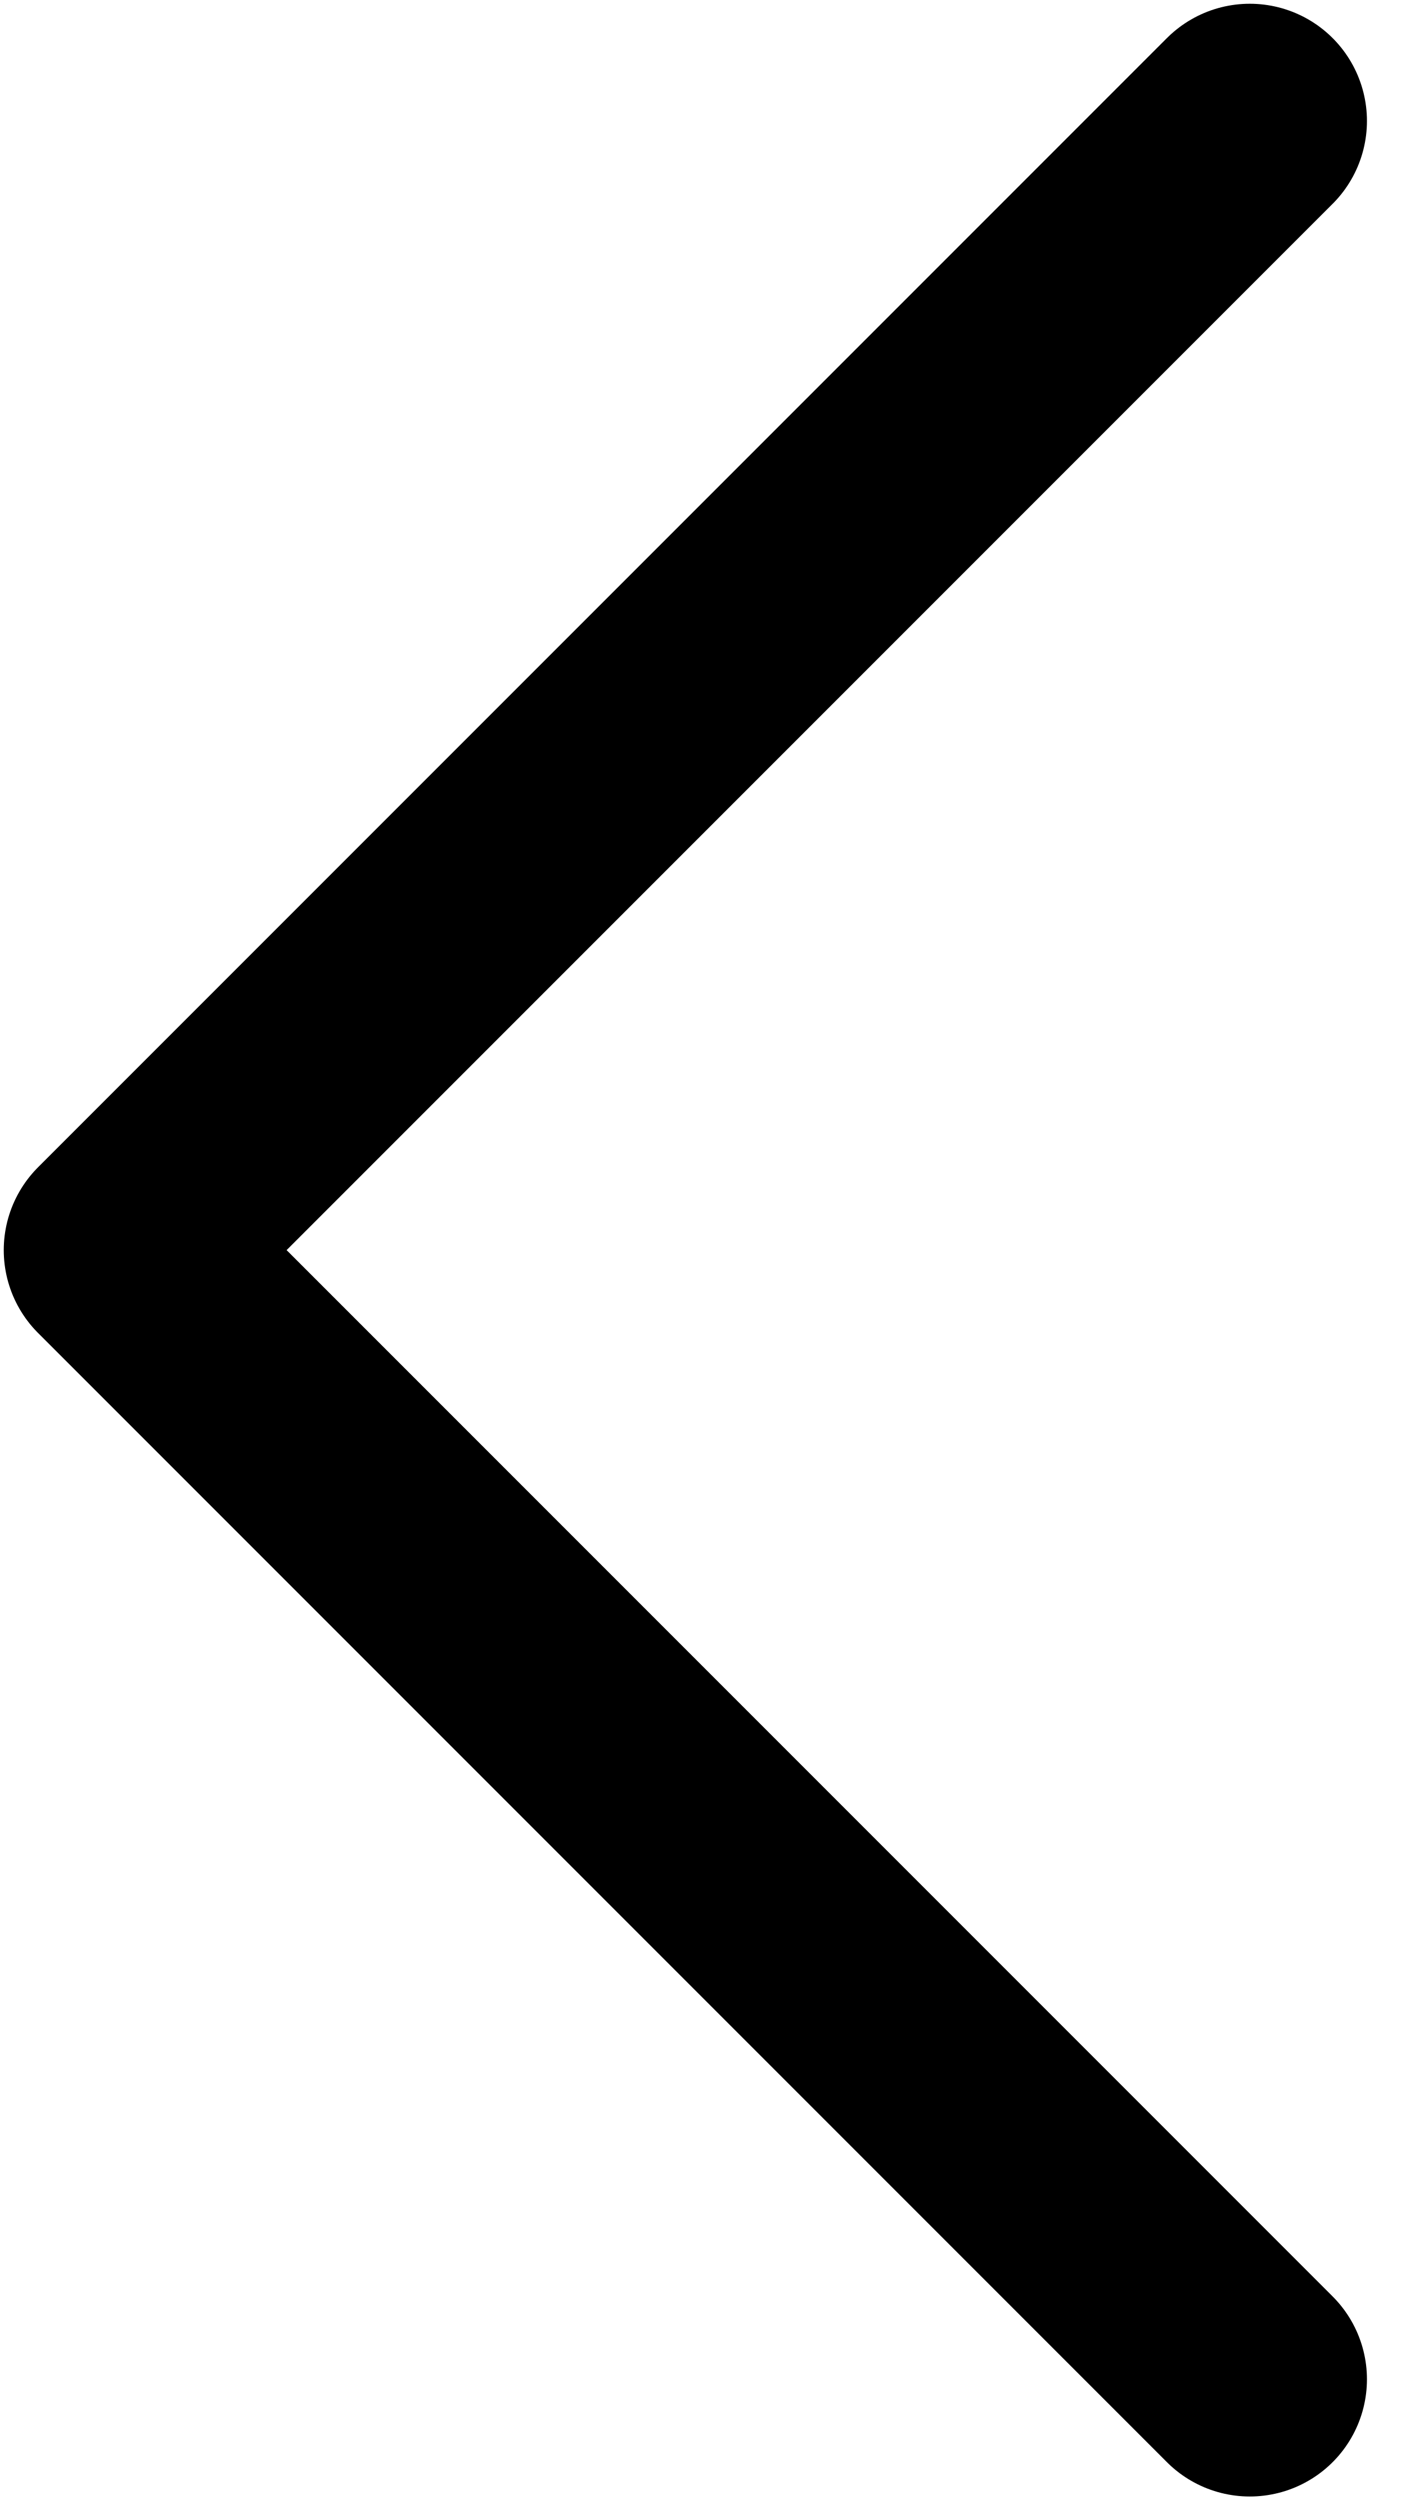 <svg width="9" height="16" viewBox="0 0 9 16" fill="none" xmlns="http://www.w3.org/2000/svg">
<path d="M8 15.226L0.774 8L8 0.774" stroke="black" stroke-width="1.5" stroke-linecap="round" stroke-linejoin="round"/>
</svg>
